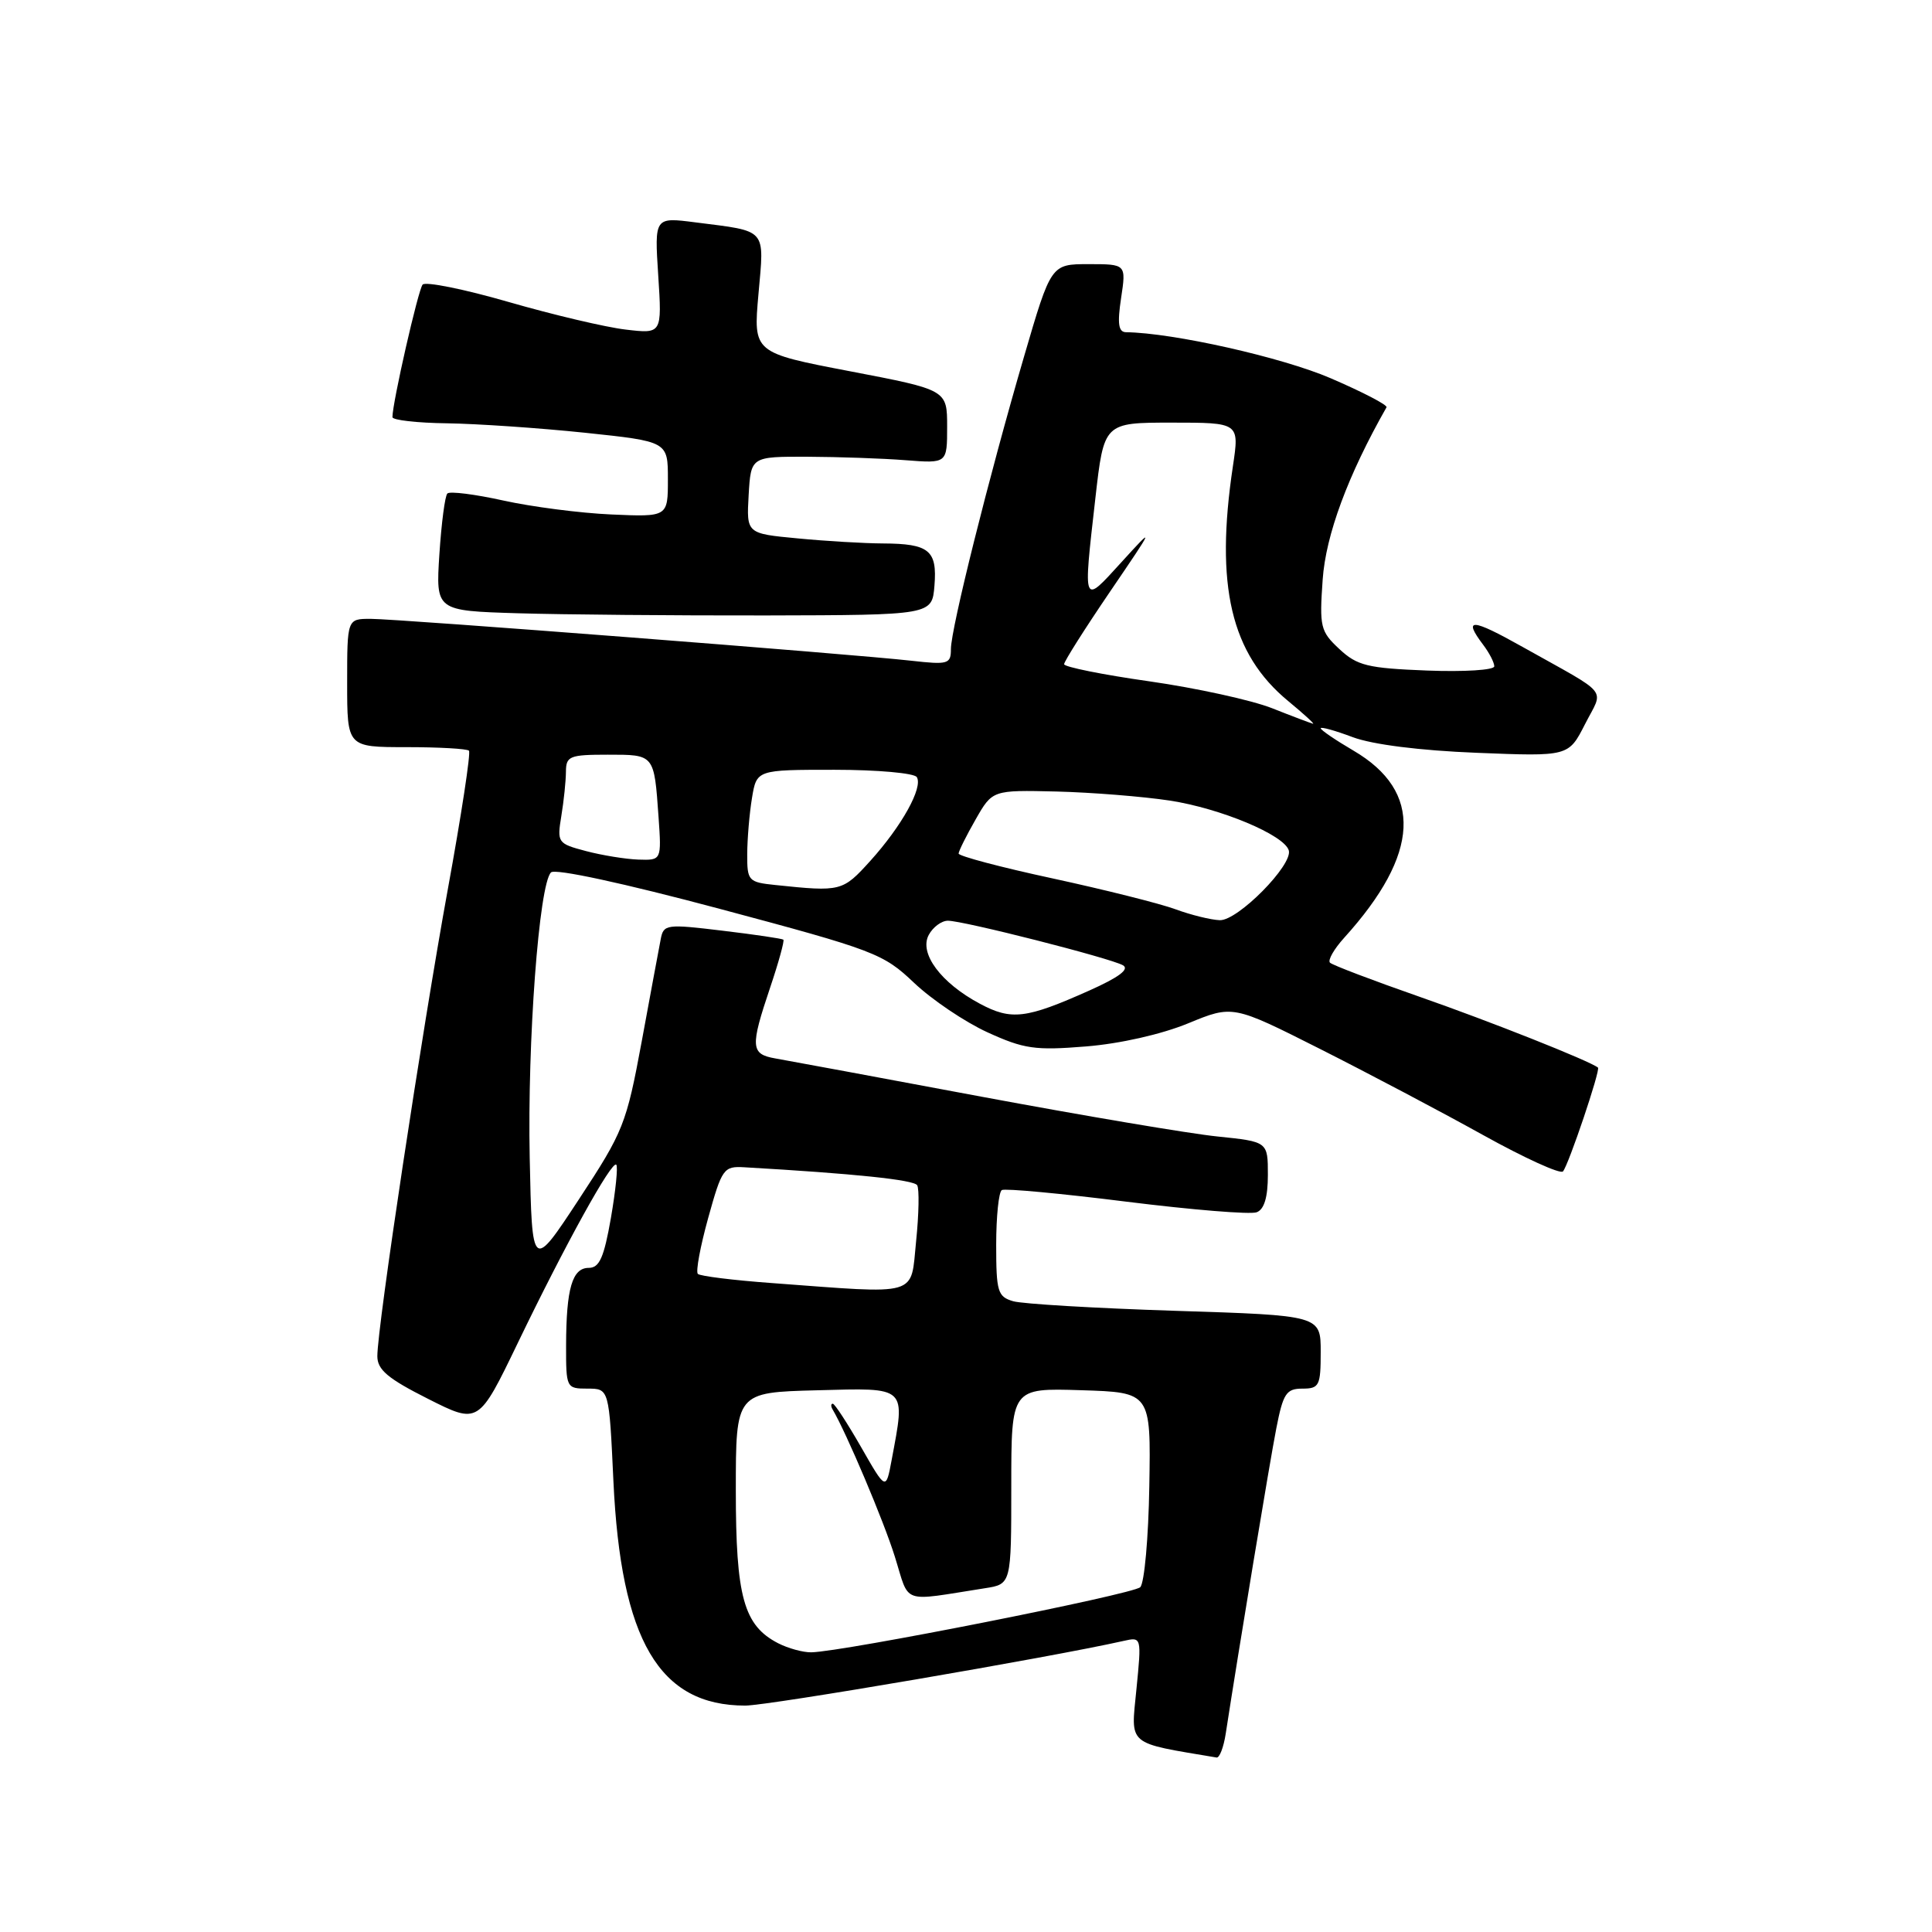 <?xml version="1.0" encoding="UTF-8" standalone="no"?>
<!DOCTYPE svg PUBLIC "-//W3C//DTD SVG 1.1//EN" "http://www.w3.org/Graphics/SVG/1.1/DTD/svg11.dtd" >
<svg xmlns="http://www.w3.org/2000/svg" xmlns:xlink="http://www.w3.org/1999/xlink" version="1.1" viewBox="0 0 256 256">
 <g >
 <path fill="currentColor"
d=" M 162.41 229.75 C 164.11 218.71 168.25 193.68 169.12 189.25 C 170.02 184.64 170.44 184.00 172.57 184.00 C 174.81 184.00 175.00 183.62 175.00 179.15 C 175.00 174.30 175.00 174.30 155.75 173.69 C 145.16 173.35 135.49 172.78 134.25 172.42 C 132.20 171.82 132.00 171.16 132.00 164.94 C 132.00 161.19 132.34 157.92 132.75 157.69 C 133.16 157.45 140.59 158.14 149.27 159.23 C 157.94 160.31 165.70 160.95 166.52 160.63 C 167.52 160.25 168.00 158.63 168.00 155.67 C 168.00 151.28 168.00 151.28 161.32 150.59 C 157.65 150.22 143.59 147.84 130.07 145.32 C 116.56 142.79 104.26 140.51 102.75 140.25 C 99.46 139.68 99.39 138.75 102.05 130.85 C 103.18 127.50 103.96 124.65 103.80 124.51 C 103.63 124.37 100.00 123.83 95.72 123.32 C 88.29 122.42 87.92 122.48 87.55 124.44 C 87.33 125.57 86.19 131.68 85.03 138.00 C 83.00 148.96 82.61 149.94 76.70 158.93 C 70.50 168.36 70.50 168.36 70.19 153.43 C 69.87 138.05 71.42 117.19 73.01 115.60 C 73.54 115.06 82.65 117.03 95.38 120.43 C 115.90 125.91 117.04 126.35 121.12 130.23 C 123.47 132.46 127.84 135.41 130.83 136.78 C 135.67 138.99 137.14 139.21 143.89 138.66 C 148.40 138.30 153.91 137.05 157.43 135.60 C 163.35 133.16 163.35 133.16 174.93 139.00 C 181.29 142.21 190.99 147.33 196.48 150.38 C 201.97 153.43 206.75 155.61 207.10 155.22 C 207.84 154.38 212.10 141.75 211.74 141.46 C 210.58 140.55 197.34 135.30 188.16 132.10 C 181.92 129.92 176.55 127.88 176.23 127.56 C 175.91 127.24 176.76 125.75 178.13 124.24 C 188.18 113.13 188.58 104.88 179.34 99.46 C 176.95 98.06 175.00 96.73 175.00 96.50 C 175.00 96.27 176.91 96.80 179.25 97.68 C 181.88 98.66 188.13 99.45 195.67 99.75 C 207.84 100.24 207.84 100.24 210.02 95.96 C 212.51 91.07 213.52 92.32 201.75 85.72 C 194.96 81.91 193.82 81.85 196.53 85.44 C 197.34 86.51 198.00 87.79 198.00 88.29 C 198.00 88.79 194.02 89.04 189.08 88.85 C 181.21 88.54 179.84 88.21 177.47 86.00 C 174.96 83.66 174.82 83.07 175.26 76.81 C 175.67 70.89 178.60 62.97 183.72 53.97 C 183.89 53.67 180.55 51.94 176.30 50.11 C 169.86 47.34 155.45 44.10 149.19 44.02 C 148.20 44.00 148.04 42.88 148.55 39.50 C 149.23 35.00 149.23 35.00 144.25 35.00 C 139.27 35.00 139.27 35.00 135.69 47.25 C 131.02 63.23 126.00 83.32 126.00 86.01 C 126.00 87.99 125.63 88.10 120.75 87.55 C 112.97 86.67 52.72 82.00 49.11 82.00 C 46.00 82.00 46.00 82.00 46.00 90.50 C 46.00 99.00 46.00 99.00 53.83 99.00 C 58.14 99.00 61.88 99.21 62.14 99.47 C 62.40 99.73 61.13 108.02 59.33 117.88 C 55.91 136.65 50.00 175.78 50.00 179.70 C 50.00 181.50 51.39 182.67 56.71 185.35 C 63.41 188.73 63.41 188.73 68.62 177.93 C 74.92 164.86 81.07 153.74 81.66 154.33 C 81.90 154.57 81.58 157.74 80.95 161.38 C 80.03 166.63 79.43 168.00 78.01 168.00 C 75.83 168.00 75.03 170.72 75.01 178.25 C 75.00 183.91 75.04 184.00 77.85 184.00 C 80.71 184.00 80.71 184.00 81.28 196.25 C 82.27 217.36 87.34 226.00 98.75 226.00 C 101.84 226.00 139.10 219.63 148.88 217.43 C 151.27 216.89 151.27 216.90 150.58 223.86 C 149.84 231.40 149.20 230.86 161.20 232.88 C 161.59 232.95 162.13 231.54 162.41 229.75 Z  M 123.82 77.60 C 124.20 72.92 123.12 72.04 117.00 72.01 C 114.53 72.00 109.44 71.70 105.70 71.34 C 98.91 70.70 98.91 70.70 99.20 65.60 C 99.50 60.50 99.50 60.50 107.00 60.52 C 111.12 60.54 116.97 60.74 120.00 60.98 C 125.50 61.41 125.50 61.41 125.50 56.54 C 125.50 51.66 125.50 51.66 112.66 49.20 C 99.81 46.74 99.81 46.74 100.50 38.97 C 101.28 30.15 101.75 30.69 92.11 29.46 C 86.72 28.77 86.72 28.77 87.22 36.51 C 87.72 44.24 87.72 44.24 82.90 43.67 C 80.25 43.36 73.27 41.71 67.38 40.01 C 61.50 38.31 56.38 37.28 56.00 37.71 C 55.41 38.40 52.00 53.36 52.00 55.27 C 52.00 55.67 55.26 56.04 59.25 56.09 C 63.24 56.15 71.45 56.71 77.50 57.34 C 88.50 58.50 88.50 58.50 88.50 63.50 C 88.50 68.50 88.50 68.50 81.00 68.17 C 76.88 67.99 70.43 67.15 66.68 66.32 C 62.93 65.49 59.60 65.07 59.28 65.39 C 58.96 65.70 58.49 69.33 58.22 73.45 C 57.74 80.93 57.74 80.93 68.62 81.26 C 74.60 81.44 89.40 81.57 101.50 81.55 C 123.50 81.50 123.50 81.50 123.82 77.60 Z  M 103.11 217.74 C 98.54 215.38 97.50 211.61 97.50 197.48 C 97.50 184.50 97.50 184.50 108.25 184.22 C 120.32 183.90 119.99 183.59 118.14 193.50 C 117.39 197.50 117.39 197.50 114.10 191.75 C 112.29 188.59 110.60 186.00 110.35 186.00 C 110.09 186.00 110.08 186.34 110.32 186.75 C 112.16 189.87 117.10 201.54 118.57 206.26 C 120.58 212.68 119.24 212.21 130.50 210.45 C 134.00 209.91 134.00 209.91 134.00 196.92 C 134.00 183.92 134.00 183.92 143.25 184.21 C 152.50 184.50 152.50 184.50 152.29 196.91 C 152.18 203.73 151.64 209.76 151.09 210.31 C 150.14 211.26 111.64 218.88 107.50 218.94 C 106.40 218.96 104.42 218.41 103.11 217.74 Z  M 102.25 170.01 C 97.16 169.64 92.76 169.09 92.47 168.80 C 92.17 168.51 92.79 165.17 93.84 161.38 C 95.66 154.83 95.89 154.51 98.63 154.67 C 113.22 155.51 121.08 156.33 121.53 157.05 C 121.82 157.52 121.76 160.86 121.39 164.46 C 120.63 171.90 122.07 171.48 102.25 170.01 Z  M 129.84 133.00 C 124.67 130.24 121.76 126.32 123.06 123.89 C 123.61 122.85 124.76 122.00 125.60 122.00 C 127.66 122.00 147.08 126.94 148.79 127.90 C 149.71 128.42 148.26 129.50 144.32 131.26 C 135.94 135.00 134.02 135.23 129.84 133.00 Z  M 155.75 120.48 C 153.68 119.72 146.37 117.89 139.50 116.40 C 132.62 114.92 127.01 113.43 127.02 113.10 C 127.03 112.77 128.04 110.74 129.27 108.59 C 131.50 104.68 131.50 104.68 140.00 104.88 C 144.68 105.00 151.43 105.54 155.00 106.08 C 161.75 107.12 170.15 110.63 170.77 112.68 C 171.34 114.59 164.02 122.01 161.63 121.93 C 160.46 121.89 157.81 121.24 155.75 120.48 Z  M 102.75 117.27 C 99.16 116.90 99.00 116.72 99.01 113.19 C 99.02 111.16 99.30 107.81 99.64 105.75 C 100.26 102.00 100.26 102.00 110.57 102.00 C 116.24 102.00 121.15 102.44 121.48 102.97 C 122.33 104.34 119.50 109.44 115.33 114.06 C 111.65 118.13 111.45 118.18 102.75 117.27 Z  M 77.64 112.77 C 73.89 111.78 73.80 111.65 74.38 108.12 C 74.71 106.13 74.98 103.49 74.99 102.25 C 75.00 100.19 75.47 100.00 80.53 100.00 C 86.74 100.00 86.67 99.91 87.26 108.25 C 87.66 114.00 87.66 114.00 84.58 113.90 C 82.89 113.84 79.76 113.33 77.64 112.77 Z  M 168.55 93.84 C 165.83 92.77 158.52 91.17 152.30 90.28 C 146.09 89.40 141.00 88.37 141.00 88.01 C 141.00 87.64 143.73 83.33 147.07 78.42 C 153.02 69.68 153.05 69.60 148.59 74.50 C 143.42 80.18 143.51 80.40 145.14 66.04 C 146.28 56.00 146.28 56.00 155.26 56.00 C 164.23 56.00 164.23 56.00 163.37 61.75 C 160.98 77.63 163.10 86.64 170.70 92.90 C 172.77 94.61 174.24 95.95 173.98 95.90 C 173.72 95.84 171.27 94.92 168.55 93.84 Z "/>
</g>
</svg>